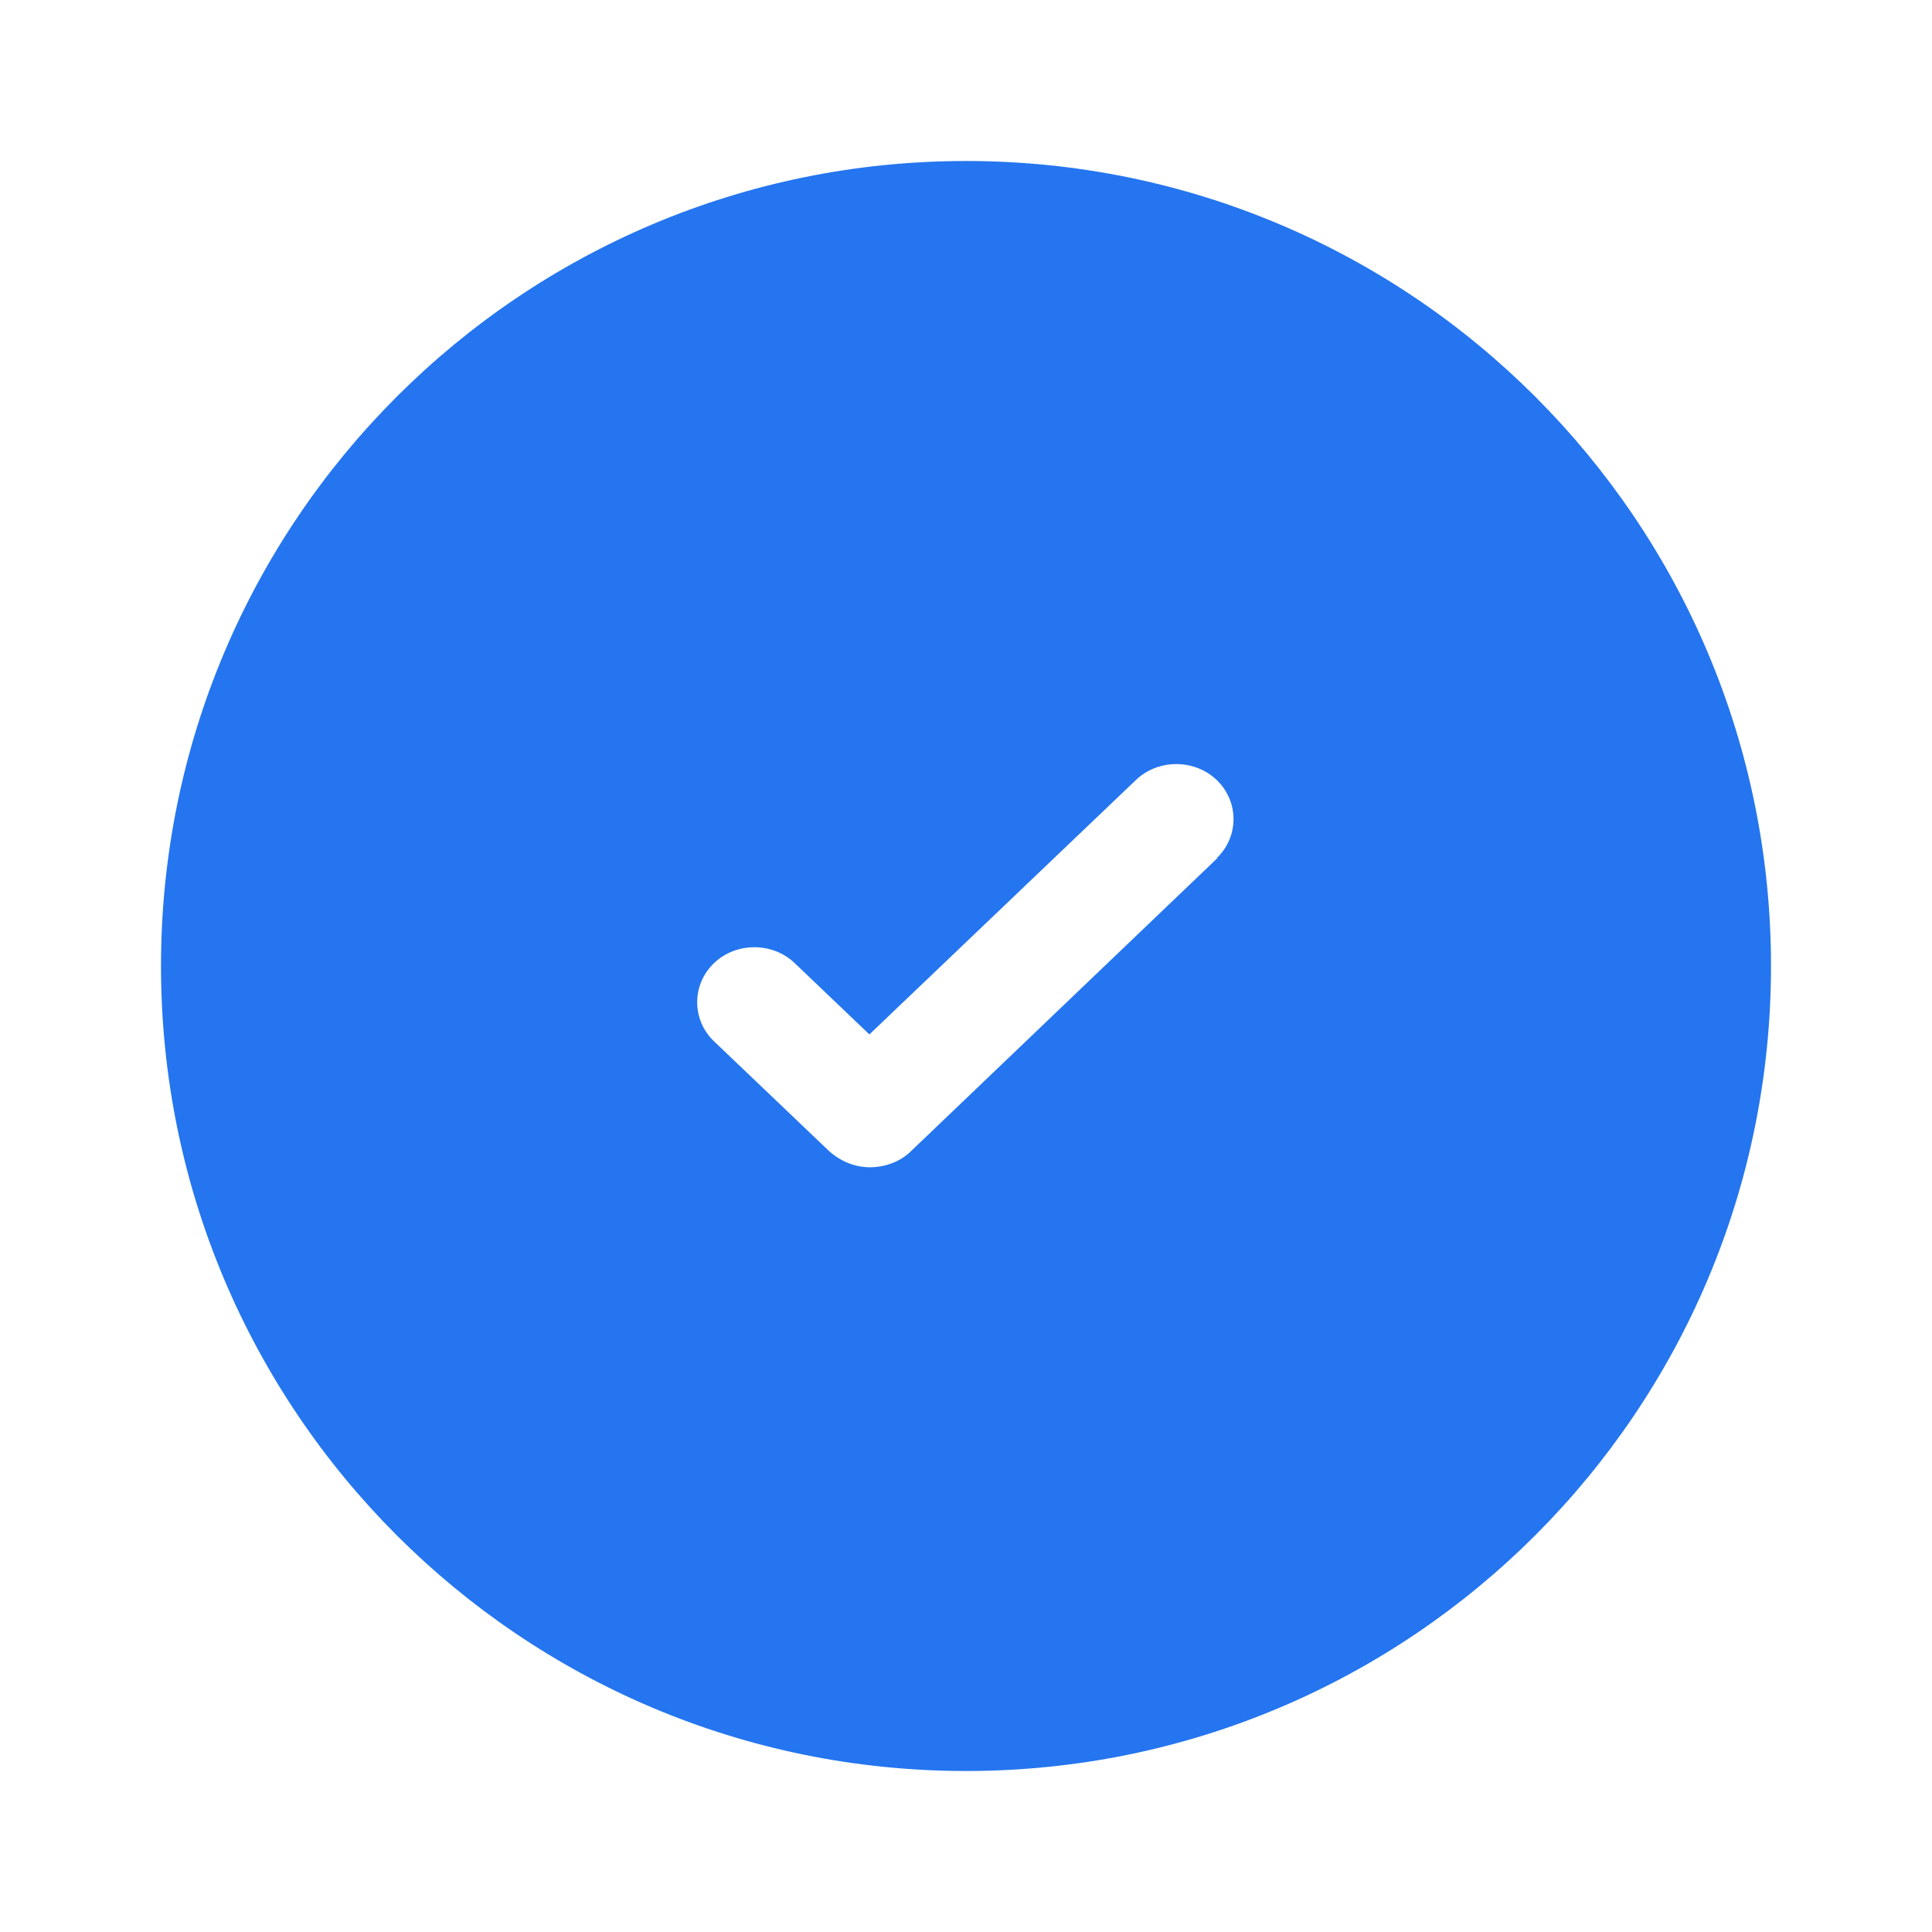 <svg width="24" height="24" viewBox="0 0 24 24" fill="none" xmlns="http://www.w3.org/2000/svg">
<path d="M12 2C6.475 2 2 6.475 2 12C2 17.525 6.475 22 12 22C17.525 22 22 17.525 22 12C22 6.475 17.525 2 12 2ZM15.125 10.658L11.317 14.3C11.183 14.433 10.992 14.5 10.808 14.5C10.625 14.5 10.45 14.433 10.3 14.3L8.867 12.933C8.592 12.667 8.592 12.233 8.867 11.967C9.142 11.7 9.6 11.7 9.875 11.967L10.8 12.85L14.108 9.692C14.383 9.425 14.842 9.425 15.117 9.692C15.392 9.958 15.392 10.392 15.117 10.658H15.125Z" fill="#2475EF"/>
</svg>
